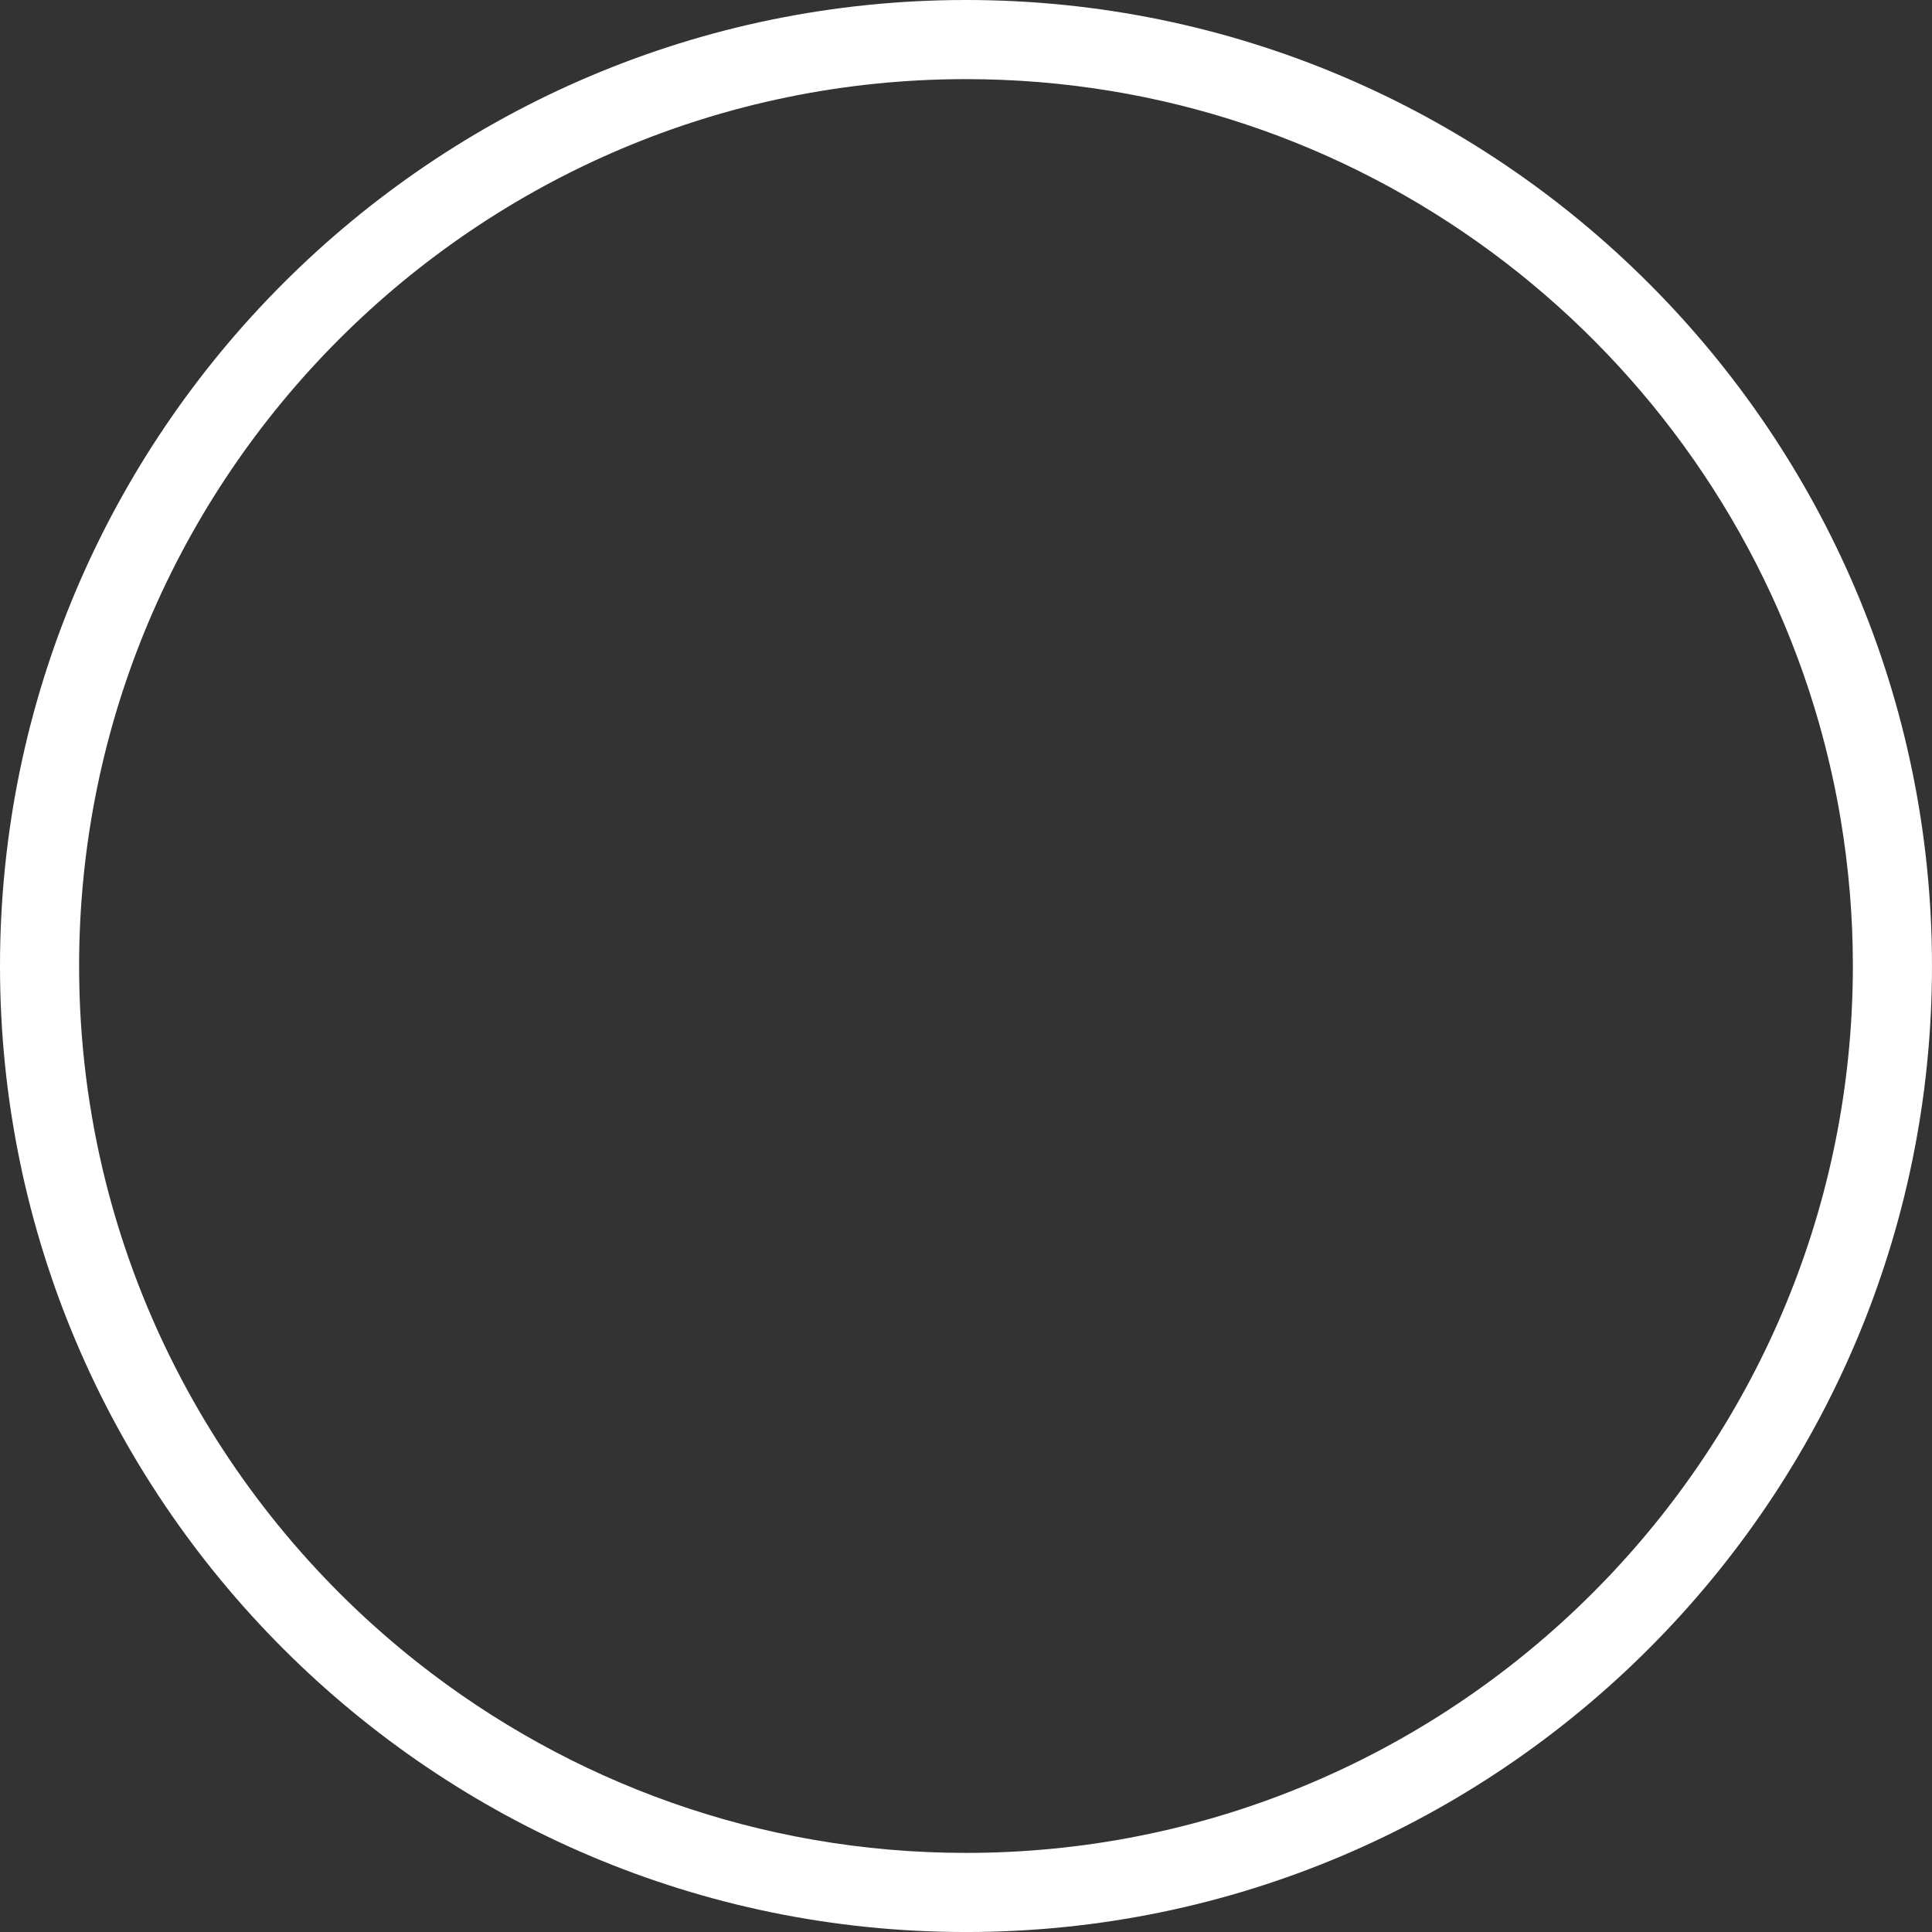 <svg version="1.1" id="图层_1" x="0px" y="0px" width="197.223px" height="197.226px" viewBox="0 0 197.223 197.226" enable-background="new 0 0 197.223 197.226" xml:space="preserve" xmlns="http://www.w3.org/2000/svg" xmlns:xlink="http://www.w3.org/1999/xlink" xmlns:xml="http://www.w3.org/XML/1998/namespace">
  <rect x="0" y="0" width="197.223" height="197.226" fill="#333333" stroke="none"/>
  <path fill="#FFFFFF" d="M98.611,0C44.237,0,0,44.237,0,98.612c0,54.376,44.237,98.613,98.611,98.613s98.611-44.237,98.611-98.613
	C197.223,44.237,152.985,0,98.611,0z M98.611,189.149c-21.1,0-40.536-7.26-55.946-19.406c-9.938-7.832-18.196-17.704-24.151-28.972
	c-6.659-12.6-10.438-26.945-10.438-42.159c0-49.921,40.614-90.534,90.535-90.534c40.106,0,74.199,26.217,86.059,62.411
	c0.489,1.502,0.945,3.021,1.357,4.557c0.761,2.819,1.389,5.692,1.877,8.613c0.812,4.866,1.242,9.86,1.242,14.953
	c0,1.623-0.046,3.235-0.13,4.836C186.494,151.13,146.908,189.149,98.611,189.149z" class="color c1"/>
</svg>